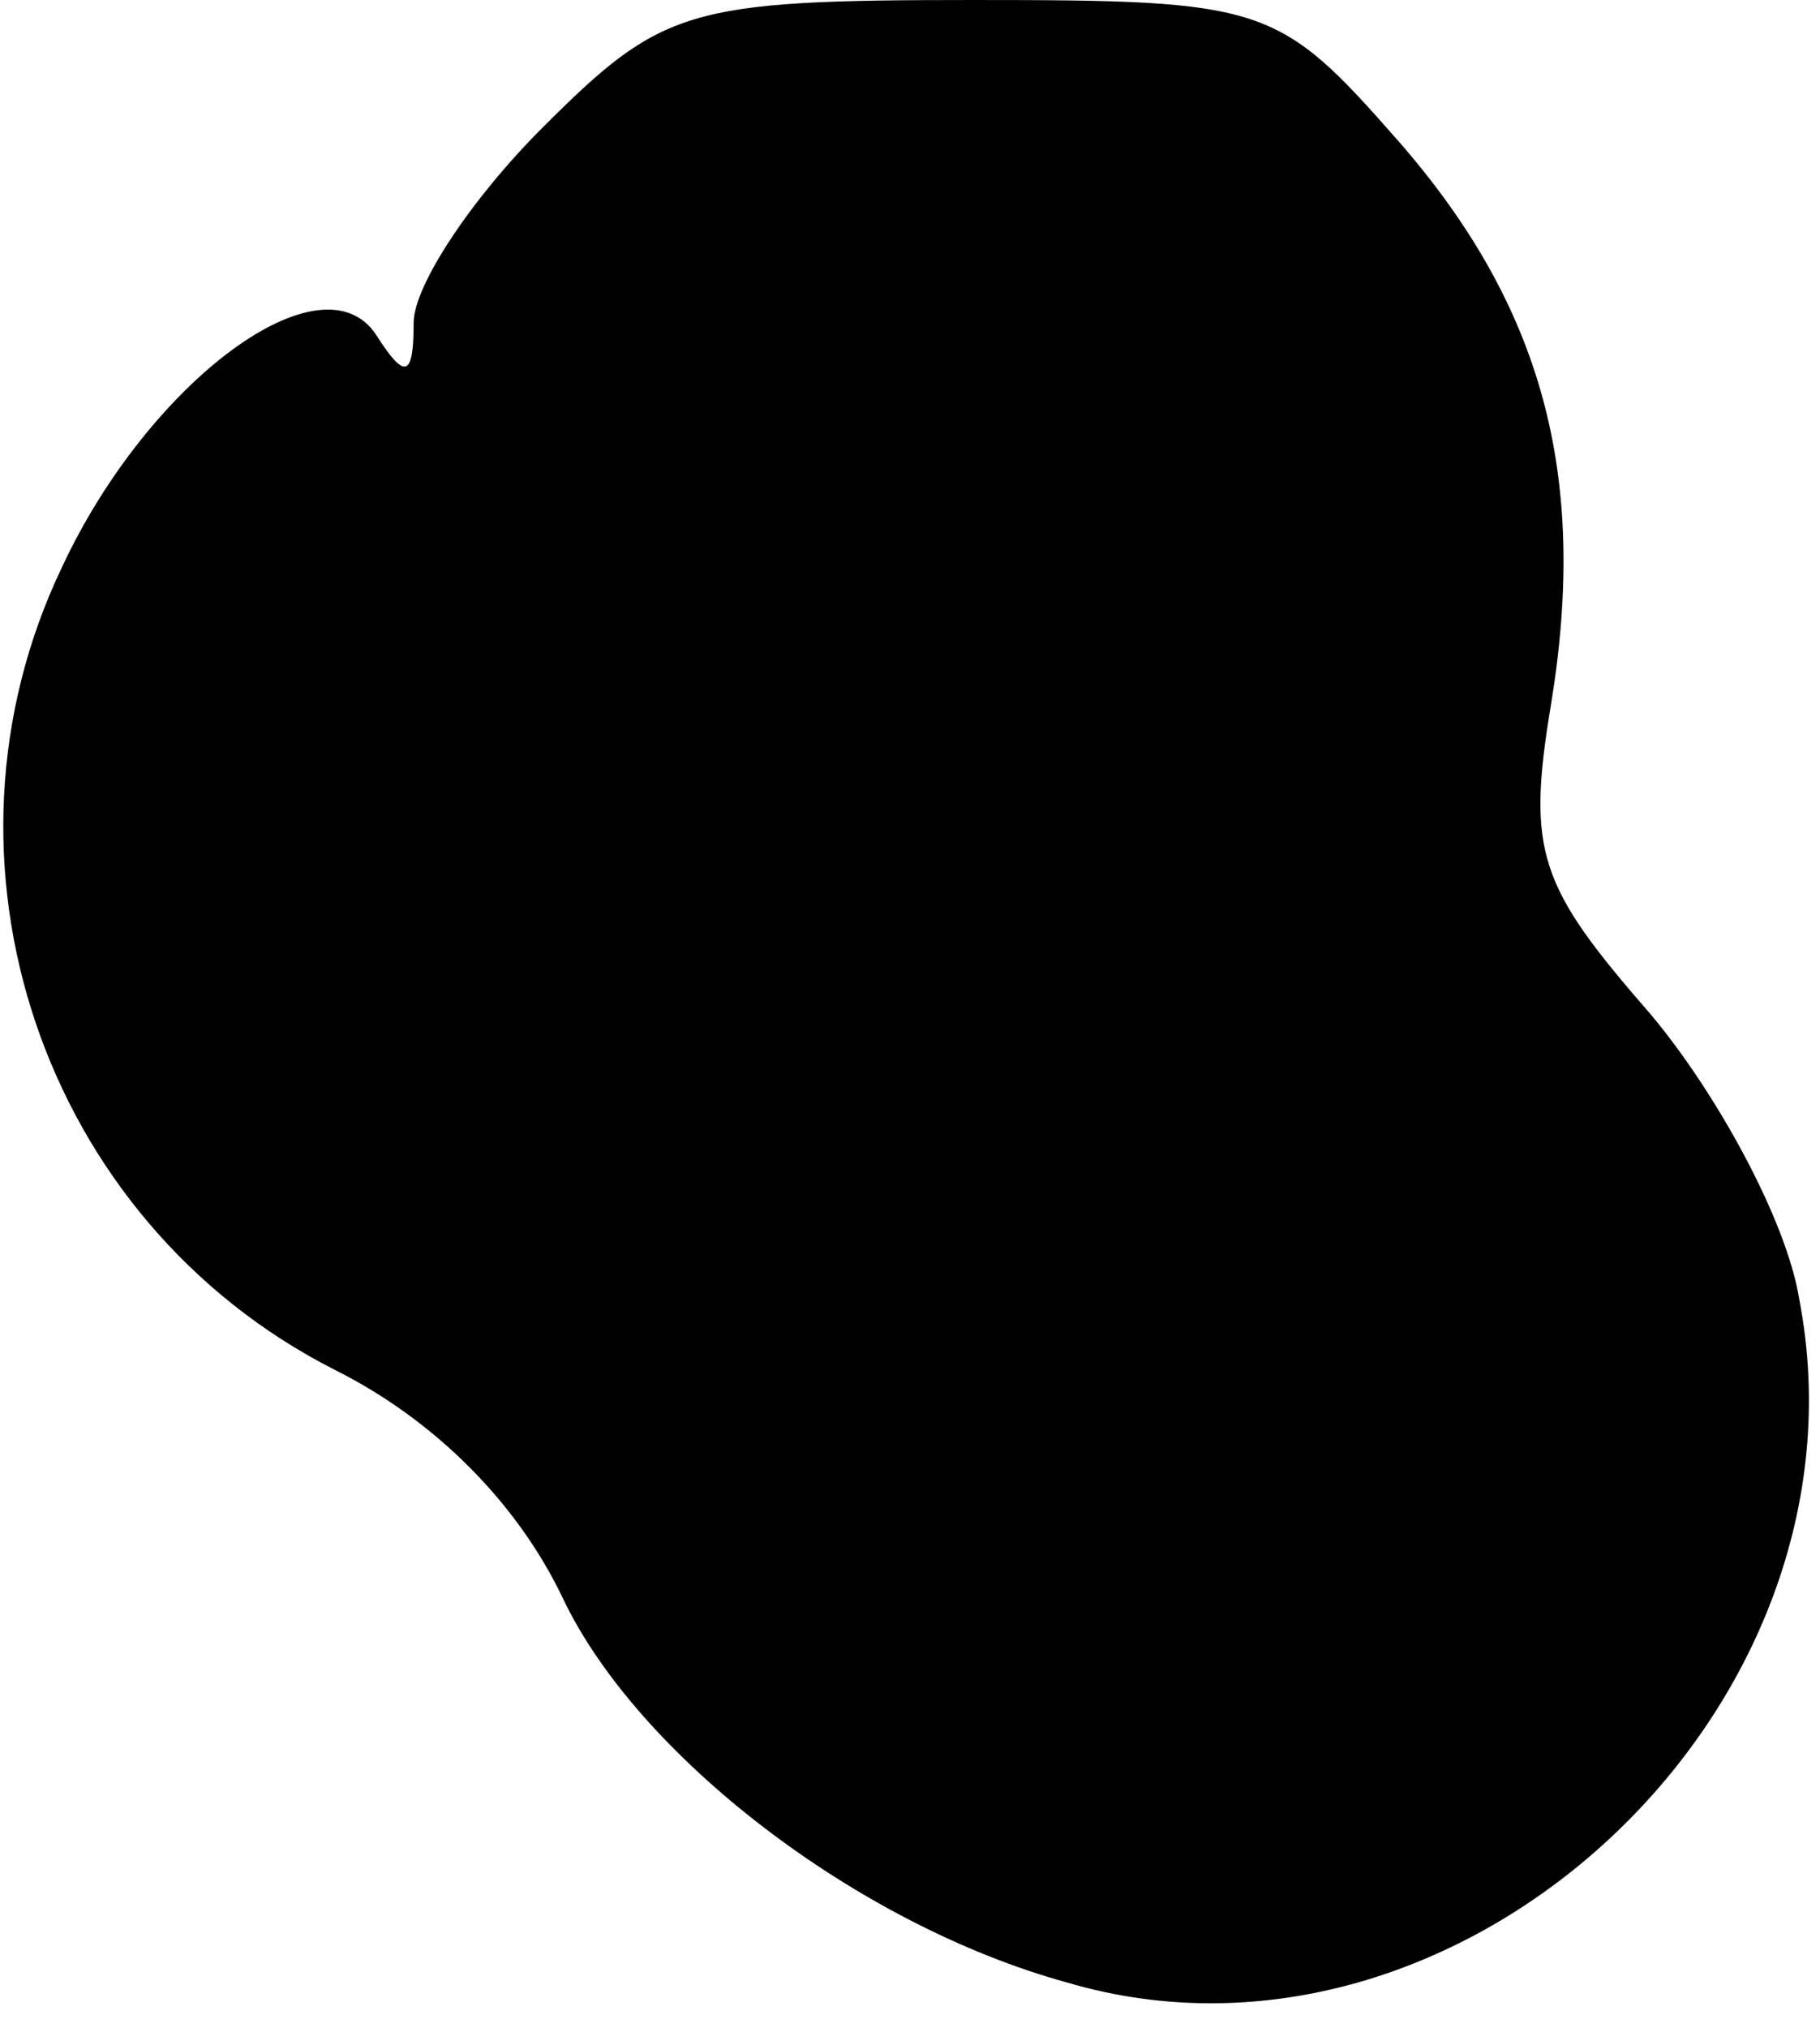 <?xml version="1.0" standalone="no"?>
<!DOCTYPE svg PUBLIC "-//W3C//DTD SVG 20010904//EN"
 "http://www.w3.org/TR/2001/REC-SVG-20010904/DTD/svg10.dtd">
<svg version="1.0" xmlns="http://www.w3.org/2000/svg"
 width="44pt" height="49pt" viewBox="0 0 44 49"
 preserveAspectRatio="xMidYMid meet">
<g transform="translate(0,49) scale(0.1,-0.1)"
fill="#000000" stroke="none">
<path fill="#000000" stroke="none" d="M131 459 c-17 -17 -31 -38 -31 -47 0
-13 -2 -14 -9 -3 -13 20 -55 -11 -76 -56 -34 -71 -5 -158 66 -194 24 -12 44
-32 55 -55 18 -38 71 -79 122 -93 95 -28 196 66 177 165 -3 19 -20 50 -36 69
-27 31 -30 39 -24 75 9 55 -2 96 -37 136 -29 33 -32 34 -103 34 -69 0 -75 -2
-104 -31z"/>
</g>
</svg>
